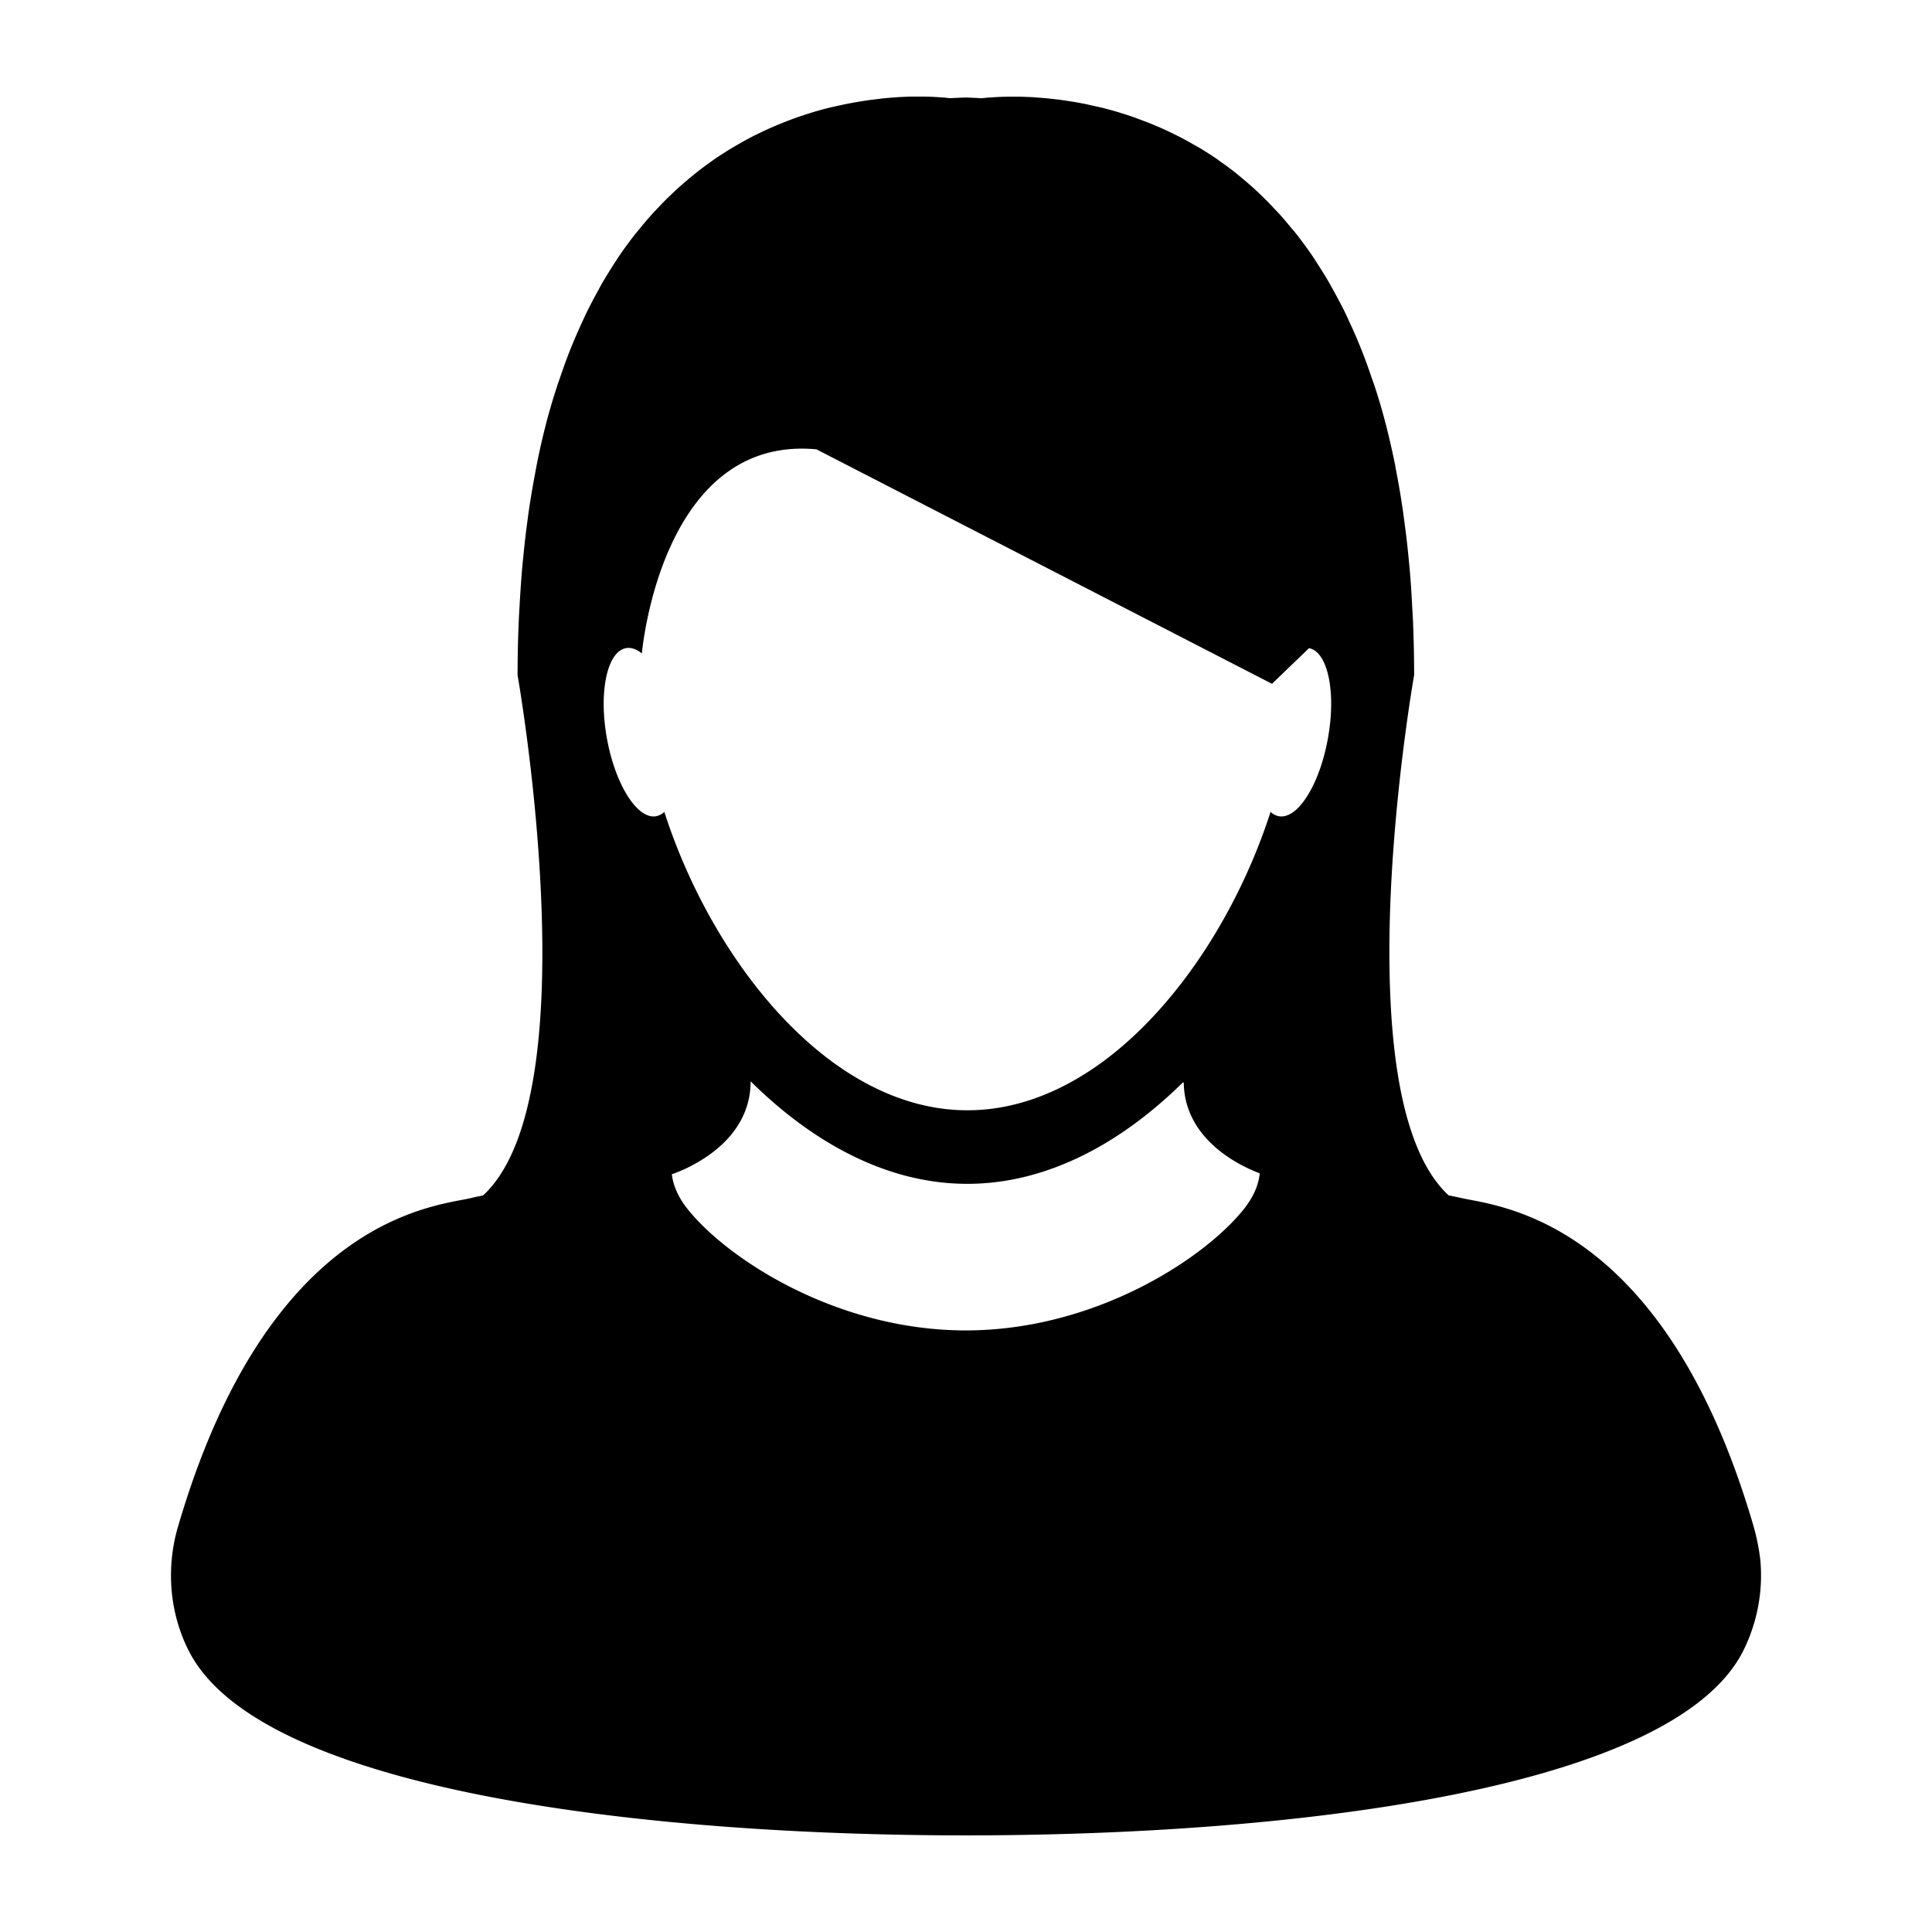 <svg xmlns="http://www.w3.org/2000/svg" viewBox="0 0 100 100">
    <path
        d="M91.112 80.72a11.363 11.363 0 0 0-.334-1.675c-1.764-6.074-4.096-9.921-6.411-12.389-3.808-4.06-7.578-4.381-8.729-4.647-.218-.047-.436-.097-.657-.136-.703-.652-1.261-1.562-1.692-2.652-1.085-2.729-1.403-6.608-1.373-10.463.062-6.939 1.279-13.814 1.279-13.814v-.002c0-.96-.022-1.882-.058-2.784-.013-.286-.032-.557-.046-.836-.033-.61-.068-1.21-.121-1.791-.026-.308-.057-.604-.086-.905a44.617 44.617 0 0 0-.187-1.572 40.48 40.48 0 0 0-.376-2.387c-.046-.229-.085-.466-.129-.693a45.307 45.307 0 0 0-.453-1.978c-.009-.023-.013-.046-.02-.074a33.91 33.91 0 0 0-.558-1.906l-.188-.532a25.61 25.61 0 0 0-.682-1.814c-.147-.36-.307-.709-.464-1.047a16.526 16.526 0 0 0-.257-.55 35.934 35.934 0 0 0-.523-.99c-.086-.15-.165-.302-.249-.447-.236-.41-.489-.807-.735-1.185-.024-.038-.046-.078-.074-.118a21.072 21.072 0 0 0-.86-1.181c-.085-.11-.173-.211-.263-.315a18.39 18.39 0 0 0-.638-.752c-.112-.12-.222-.232-.334-.354a15.904 15.904 0 0 0-.604-.613 16.631 16.631 0 0 0-.34-.322 19.14 19.14 0 0 0-.644-.558 13.458 13.458 0 0 0-1.141-.875 2.664 2.664 0 0 0-.135-.102c-.32-.224-.649-.431-.976-.626-.095-.055-.188-.105-.281-.158a14.235 14.235 0 0 0-.692-.379c-.122-.064-.241-.121-.358-.18-.211-.101-.414-.199-.621-.29-.123-.054-.24-.104-.362-.155a13.822 13.822 0 0 0-.628-.246c-.108-.041-.221-.083-.322-.123a15.901 15.901 0 0 0-.729-.241c-.065-.019-.136-.045-.2-.063-.302-.09-.595-.168-.884-.24-.098-.023-.186-.041-.278-.06-.2-.045-.396-.091-.584-.13l-.328-.061a20.483 20.483 0 0 0-.813-.128 13.194 13.194 0 0 0-.467-.057c-.102-.009-.198-.023-.29-.033-.161-.014-.315-.028-.469-.038-.079-.004-.158-.013-.229-.019-.213-.014-.407-.017-.6-.026-.088-.002-.162-.002-.25-.002l-.289-.002c-.467 0-.844.018-1.108.042a2.957 2.957 0 0 0-.317.025l-.06.006c-.053.003-.084.009-.084.009-.274-.018-.544-.03-.813-.039-.268.007-.538.021-.812.035l-.084-.009-.06-.005c-.052-.005-.134-.014-.225-.021l-.091-.005A12.704 12.704 0 0 0 47.618 5l-.299.001c-.081 0-.152 0-.235.002-.191.004-.398.014-.608.026-.062.004-.134.01-.198.016a9.26 9.26 0 0 0-.497.042 2.971 2.971 0 0 0-.27.031c-.164.017-.325.038-.496.059-.098.015-.195.03-.294.043-.177.029-.353.057-.536.092-.097.018-.194.033-.293.052-.212.043-.422.09-.643.137a13.923 13.923 0 0 0-1.132.295c-.048.012-.097.033-.147.045-.255.08-.514.165-.777.256-.1.036-.202.076-.303.113a19.348 19.348 0 0 0-.99.405c-.218.092-.435.199-.655.304-.11.053-.222.105-.332.165-.239.125-.488.261-.732.403-.08.05-.165.091-.245.142-.328.197-.658.407-.99.634-.031.021-.06.045-.09.066-.292.205-.583.422-.873.652-.095.079-.193.162-.293.24-.223.187-.443.379-.665.579-.111.104-.221.208-.327.31-.213.201-.418.412-.625.63-.105.111-.212.223-.315.336-.222.247-.442.505-.658.771-.08.1-.16.192-.241.296-.296.375-.585.769-.867 1.189-.021.031-.04.066-.058.094-.258.384-.505.789-.757 1.21-.08.138-.155.289-.235.434-.18.325-.359.659-.53 1.006-.088.177-.17.356-.255.54-.159.344-.315.697-.47 1.061-.078.192-.158.38-.233.577-.156.402-.307.82-.451 1.247-.057.174-.124.338-.177.517-.201.613-.39 1.248-.563 1.911l-.019.081a36.345 36.345 0 0 0-.449 1.972c-.045.226-.084.459-.128.684a49.215 49.215 0 0 0-.262 1.54c-.042.276-.079.563-.117.849a39.694 39.694 0 0 0-.183 1.575c-.032.301-.061.598-.088.907a67.202 67.202 0 0 0-.122 1.785c-.015.281-.035.553-.045.841-.039.901-.06 1.825-.06 2.785v.001s1.216 6.877 1.279 13.814c.038 3.855-.287 7.733-1.372 10.466-.435 1.088-.989 2-1.694 2.648-.225.042-.438.089-.653.141-1.155.266-4.922.584-8.732 4.644-2.315 2.471-4.646 6.322-6.414 12.392a8.73 8.73 0 0 0-.315 1.665c-.157 1.675.165 3.373.934 4.827 3.826 7.232 23.929 9.454 40.178 9.453 16.248.001 36.356-2.221 40.176-9.45a8.736 8.736 0 0 0 .935-4.829zM65.198 60.782c-.07.604-.343 1.188-.771 1.743-2.027 2.593-7.726 6.337-14.439 6.337-6.715 0-12.412-3.741-14.442-6.337-.429-.555-.699-1.137-.771-1.743v-.003c.101-.036.332-.116.64-.258.125-.053.266-.123.405-.2 1.228-.643 3.032-1.987 3.032-4.352h.002c1.936 1.916 4.094 3.44 6.395 4.352 1.546.615 3.161.954 4.82.954s3.274-.339 4.82-.954c2.282-.902 4.413-2.402 6.342-4.299a.769.769 0 0 1 .04.021c.046 3.044 3.104 4.38 3.933 4.688 0 .012-.002.03-.006.051zm3.537-22.577c-.305 1.717-.975 3.133-1.685 3.739-.286.238-.58.353-.854.304a.837.837 0 0 1-.432-.224c-1.575 4.89-4.578 9.763-8.371 12.695-2.215 1.705-4.696 2.749-7.32 2.749-2.639 0-5.135-1.058-7.359-2.784-3.773-2.932-6.764-7.79-8.328-12.66a.882.882 0 0 1-.43.224c-.318.057-.666-.105-.991-.434-.66-.664-1.266-2.004-1.554-3.609-.379-2.115-.079-3.982.668-4.518a.798.798 0 0 1 .329-.14c.265-.046.545.054.818.276 0 0 0-.021.004-.062.093-.918 1.317-11.218 9.028-10.504l23.58 12.136 1.915-1.843a.787.787 0 0 1 .189.061c.833.395 1.198 2.357.793 4.594z" />
</svg>